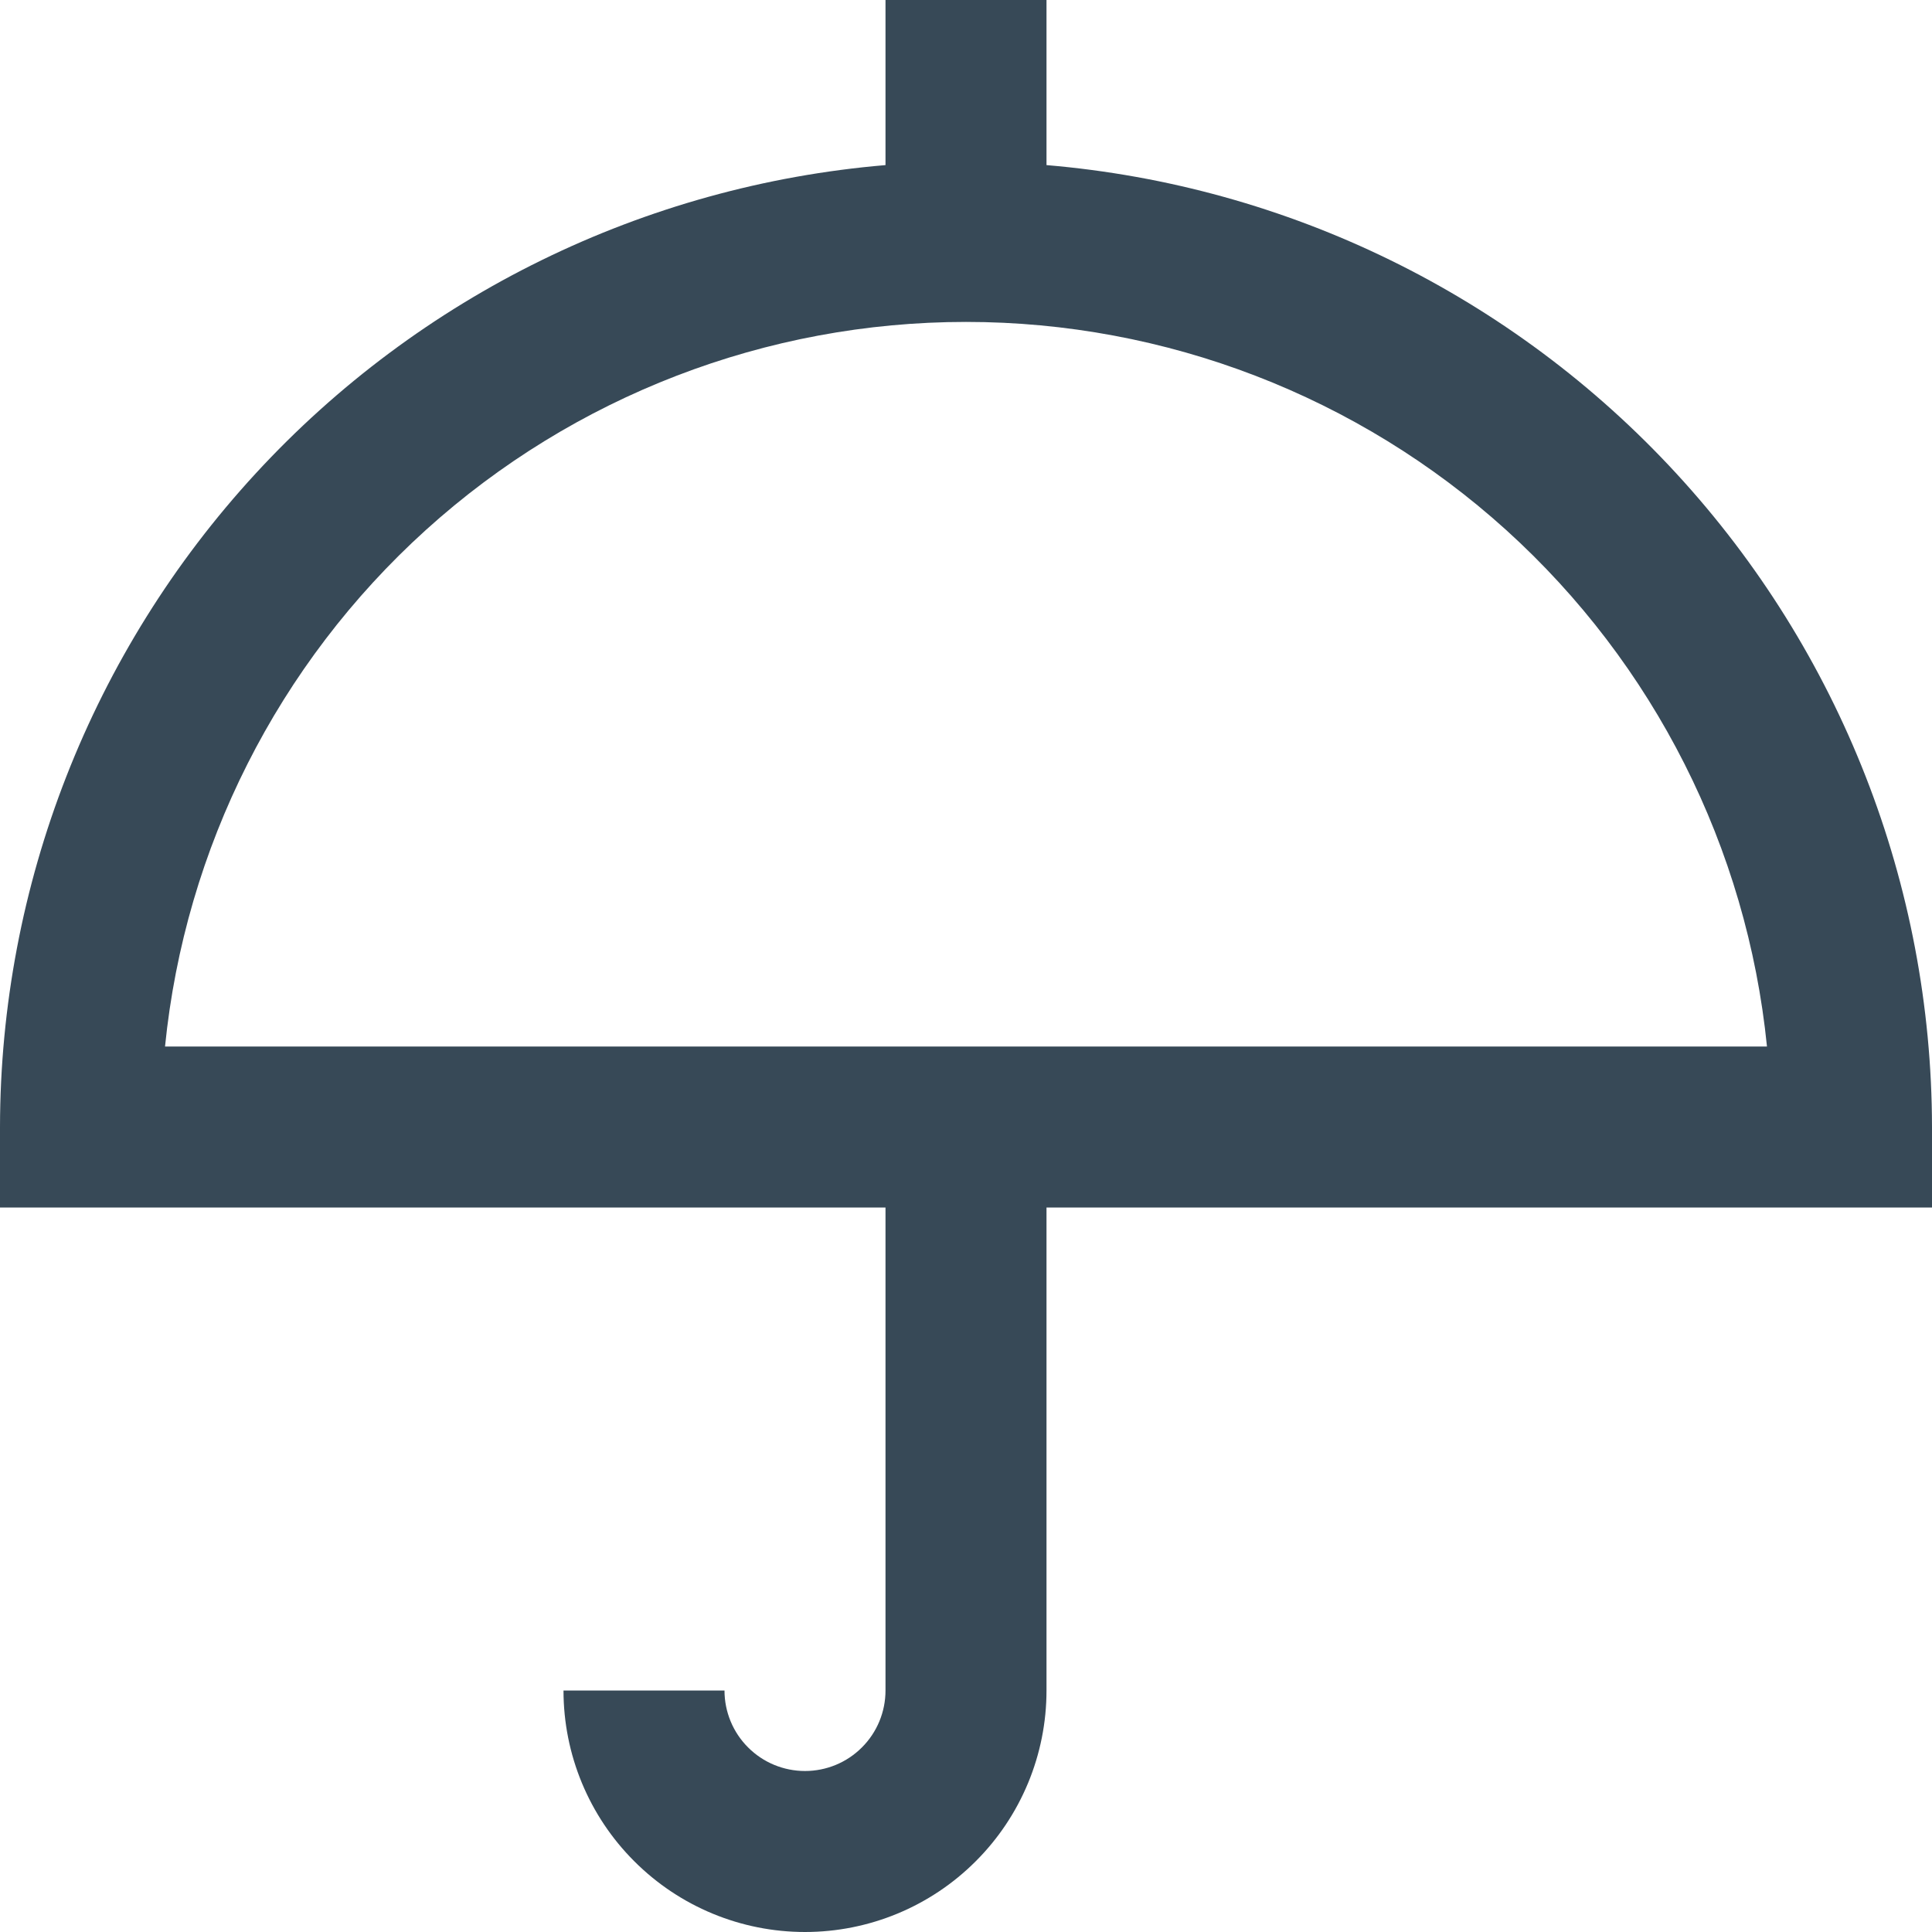 <svg width="24" height="24" viewBox="0 0 24 24" fill="none" xmlns="http://www.w3.org/2000/svg">
<g clip-path="url(#clip0_403_3635)">
<path d="M13 2.051V0H11V2.051C8.003 2.304 5.211 3.671 3.174 5.884C1.137 8.097 0.004 10.993 0 14L0 15H11V21C11 21.265 10.895 21.52 10.707 21.707C10.52 21.895 10.265 22 10 22C9.735 22 9.48 21.895 9.293 21.707C9.105 21.52 9 21.265 9 21H7C7 21.796 7.316 22.559 7.879 23.121C8.441 23.684 9.204 24 10 24C10.796 24 11.559 23.684 12.121 23.121C12.684 22.559 13 21.796 13 21V15H24V14C23.996 10.993 22.863 8.097 20.826 5.884C18.79 3.671 15.997 2.304 13 2.051ZM2.05 13C2.298 10.533 3.453 8.246 5.291 6.583C7.13 4.92 9.521 3.999 12 3.999C14.479 3.999 16.87 4.92 18.709 6.583C20.547 8.246 21.702 10.533 21.95 13H2.05Z" fill="#374957"/>
</g>
<defs>
<clipPath id="clip0_403_3635">
<rect width="24" height="24" fill="white"/>
</clipPath>
</defs>
</svg>
